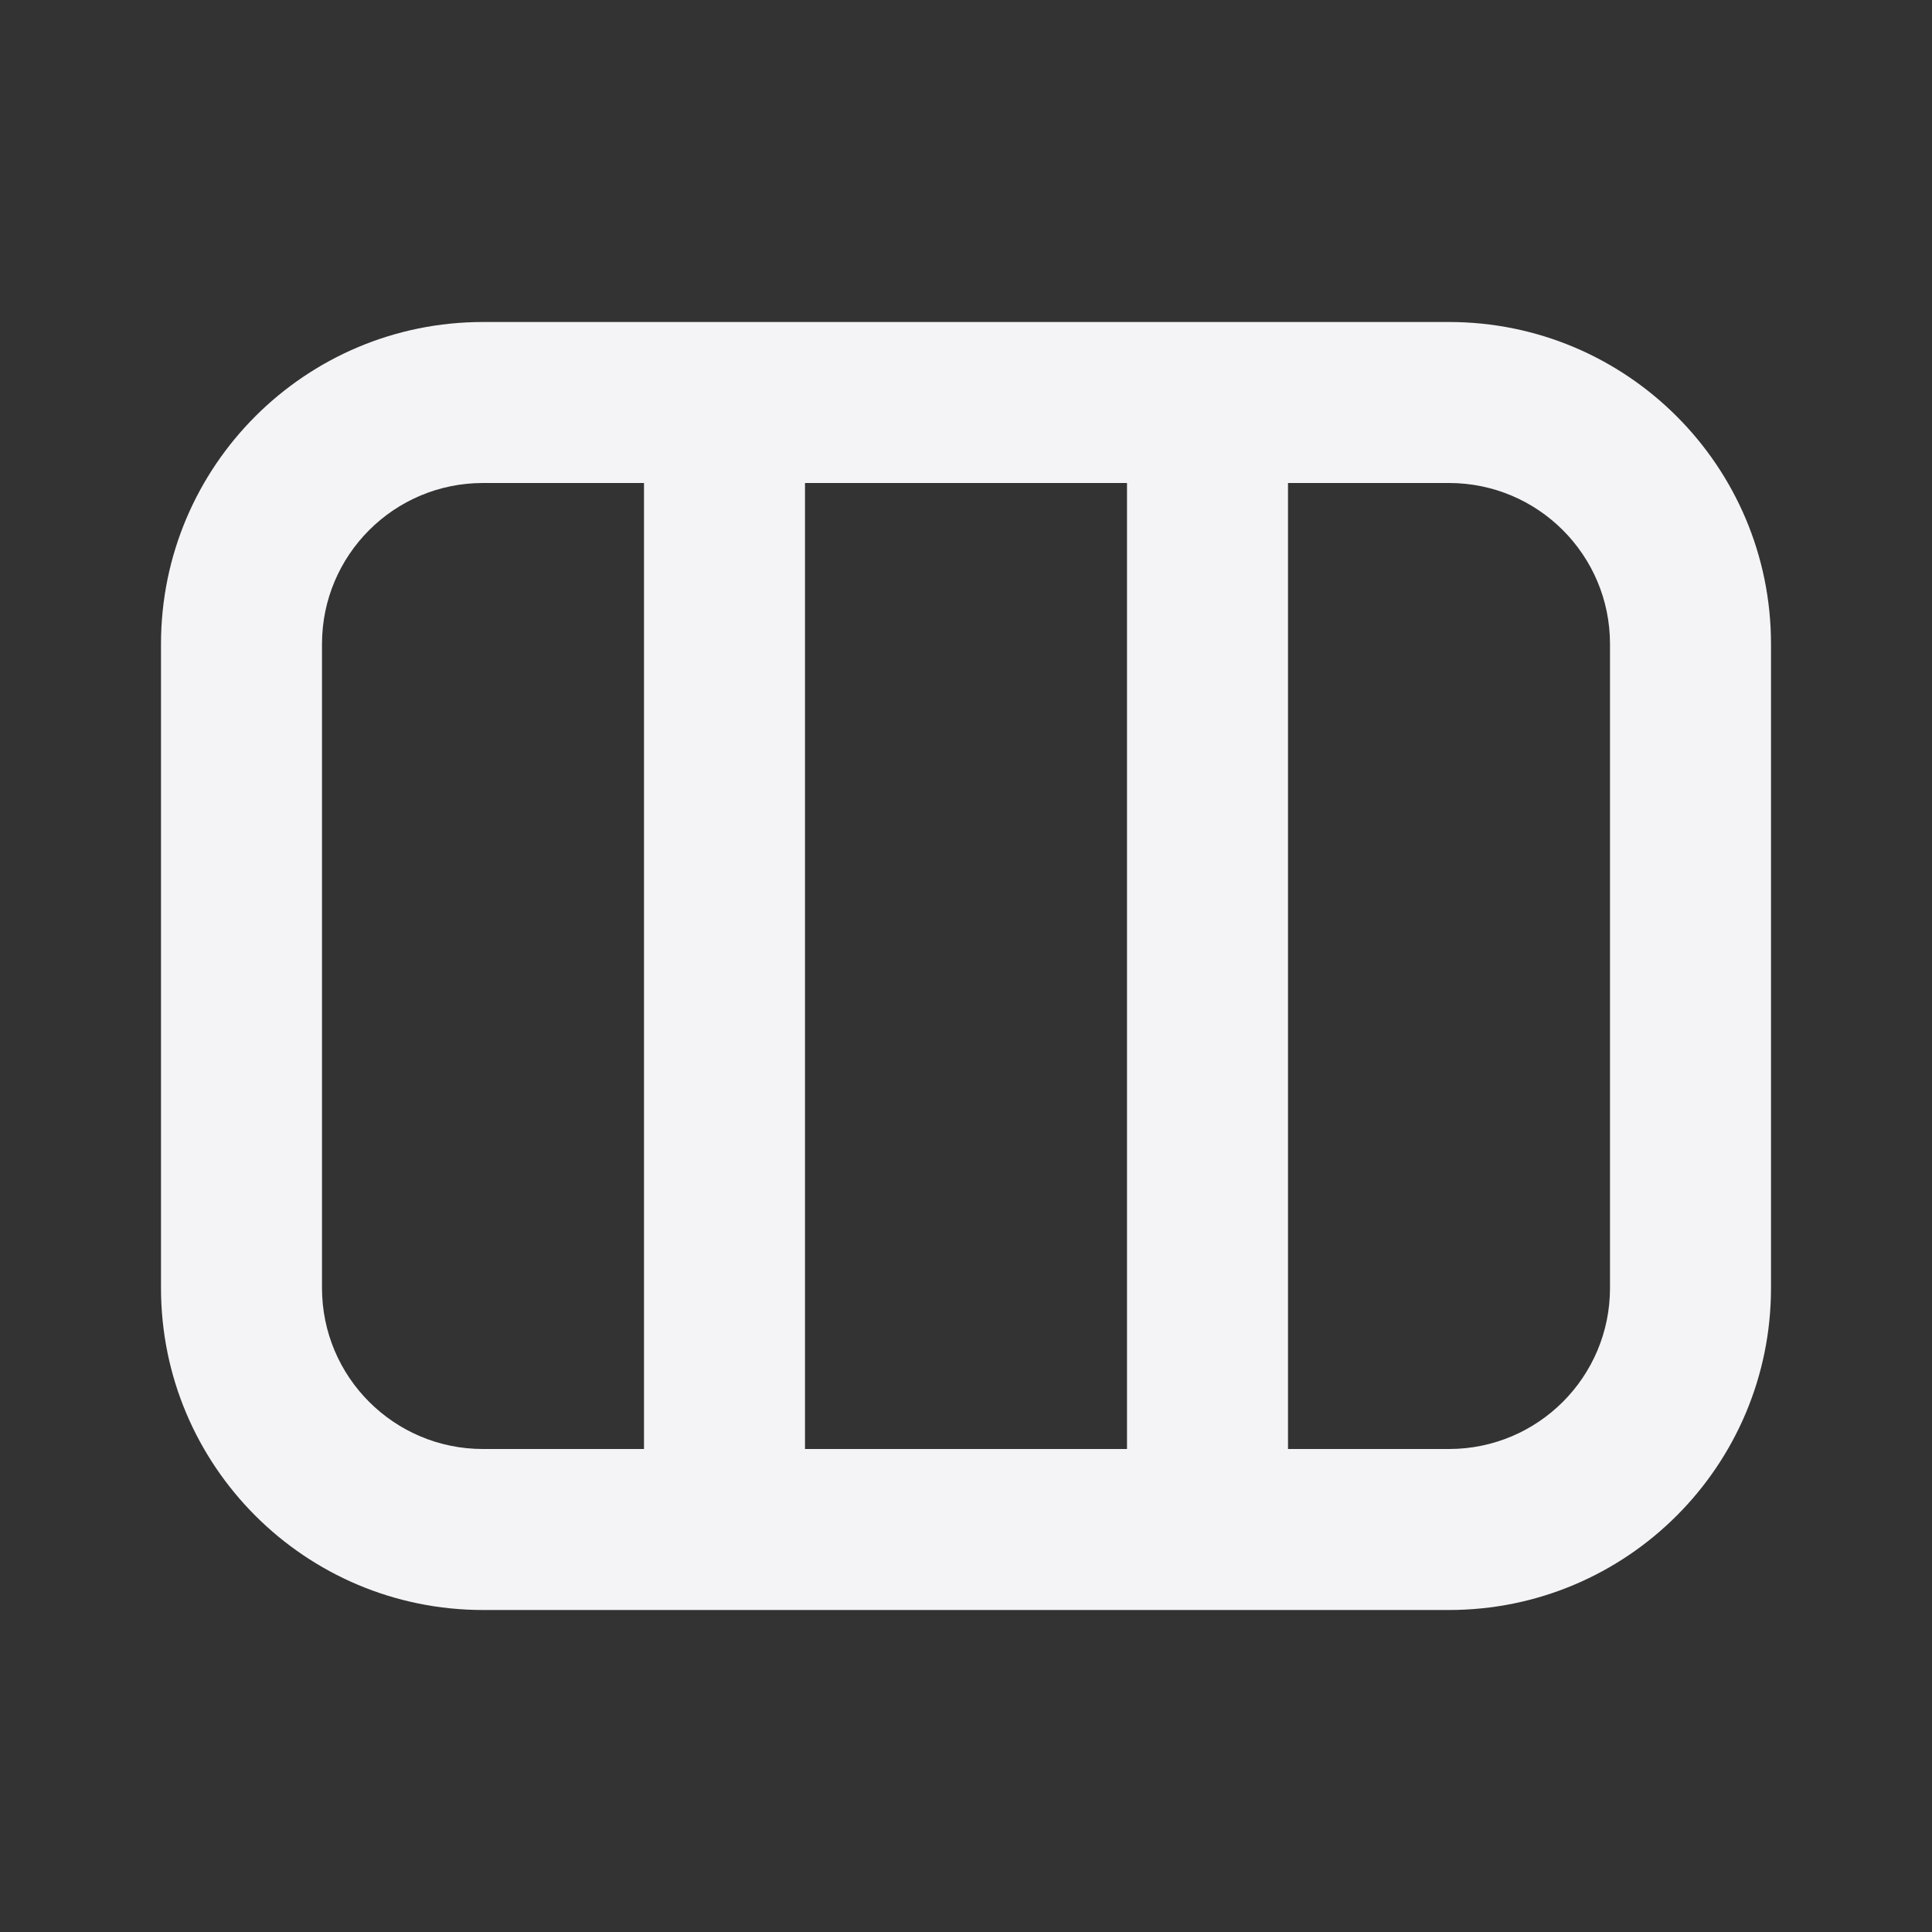 <svg
  width="24"
  height="24"
  viewBox="0 0 24 24"
  fill="none"
  xmlns="http://www.w3.org/2000/svg"
>
  <rect x="0" y="0" width="24" height="24" fill="#333333" stroke="none"/>
  <path
    fill-rule="evenodd"
    clip-rule="evenodd"
    d="M6 4C3.791 4 2 5.791 2 8V16C2 18.209 3.791 20 6 20H18C20.209 20 22 18.209 22 16V8C22 5.791 20.209 4 18 4H6ZM14 6H10V18H14V6ZM16 6V18H18C19.105 18 20 17.105 20 16V8C20 6.895 19.105 6 18 6H16ZM6 18H8V6H6C4.895 6 4 6.895 4 8V16C4 17.105 4.895 18 6 18Z"
    fill="#f4f4f7"
  />
</svg>
